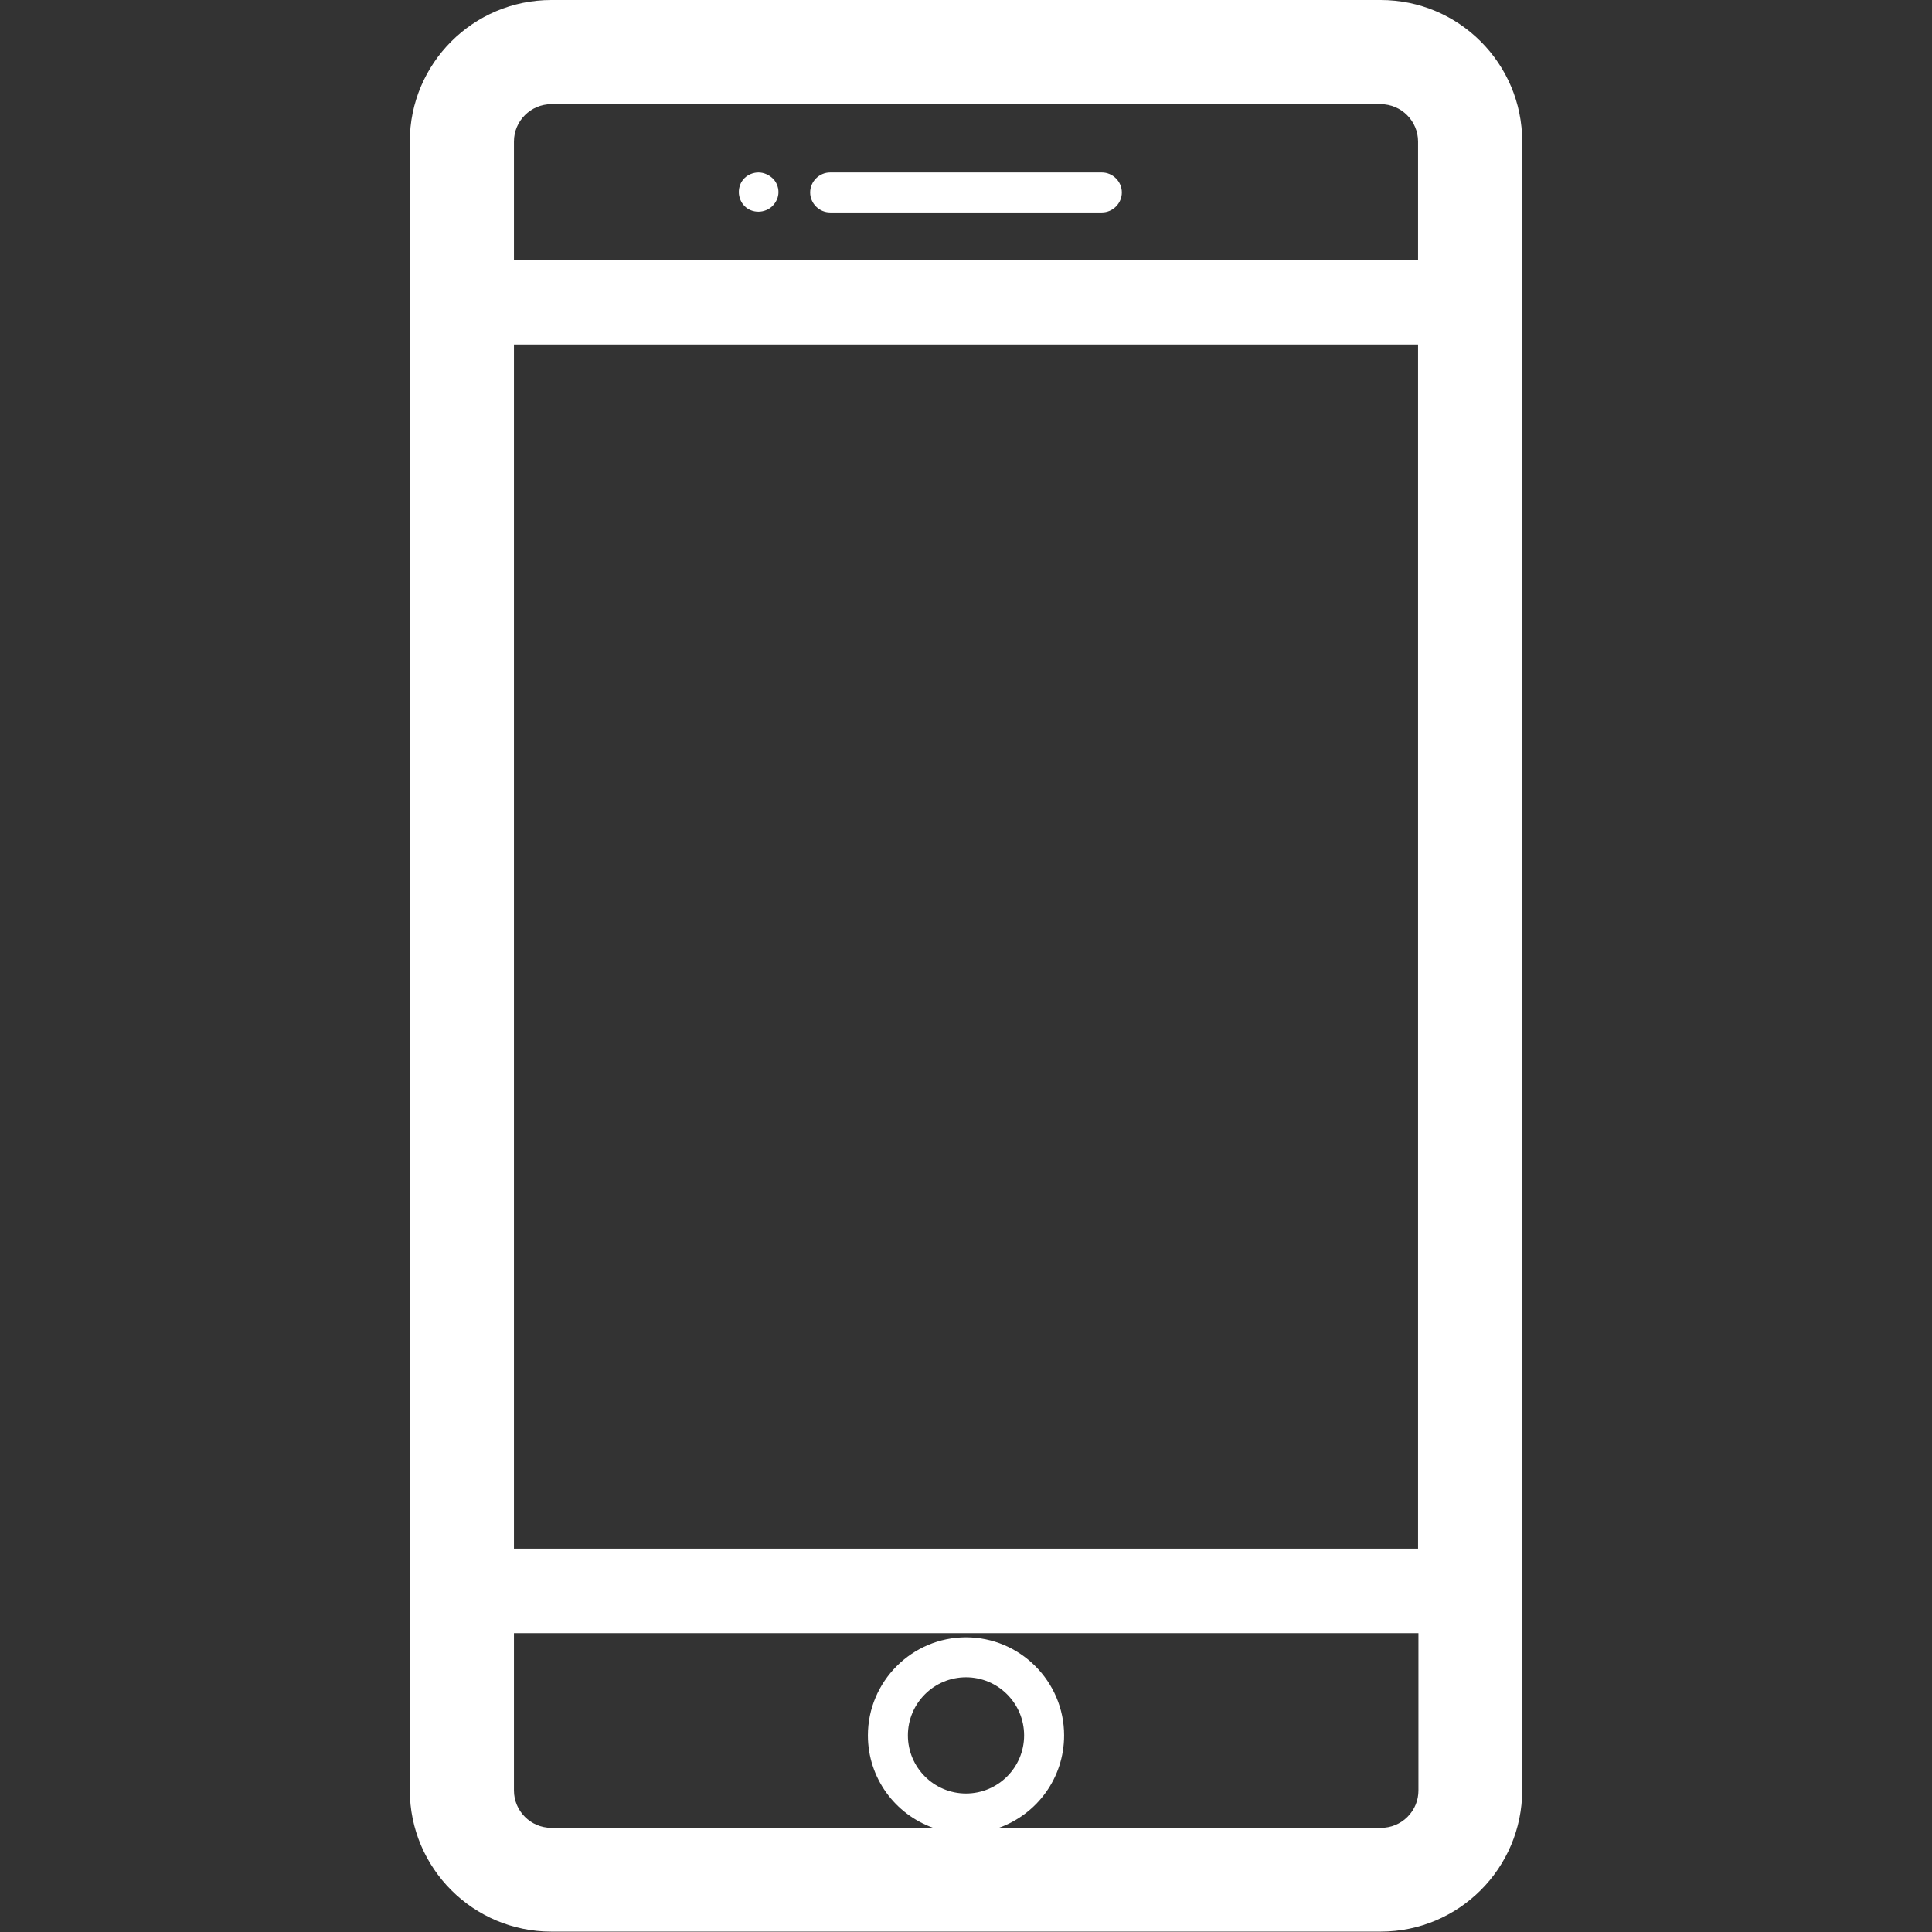 <?xml version="1.0" encoding="utf-8"?>
<!-- Generator: Adobe Illustrator 19.2.1, SVG Export Plug-In . SVG Version: 6.00 Build 0)  -->
<svg version="1.1" id="Слой_1" xmlns="http://www.w3.org/2000/svg" xmlns:xlink="http://www.w3.org/1999/xlink" x="0px" y="0px"
	 viewBox="0 0 512 512" style="enable-background:new 0 0 512 512;" xml:space="preserve">
<rect x="0" y="0" width="512" height="512" fill="#333333" stroke="none"/>
<style type="text/css">
	.st0{fill:#FFFFFF;}
</style>
<g>
	<path class="st0" d="M365.9,0H146.1c-20.7,0-37.5,16.8-37.5,37.5v436.9c0,20.7,16.8,37.5,37.5,37.5h219.8
		c20.7,0,37.5-16.8,37.5-37.5V37.5C403.4,16.8,386.6,0,365.9,0z M282,459.9c0-14.3-11.7-26-26-26s-26,11.7-26,26
		c0,11.3,7.2,20.9,17.3,24.5H146.1c-5.5,0-9.9-4.5-9.9-9.9v-41.7h239.7v41.7c0,2.6-1,5.1-2.9,7c-1.9,1.9-4.4,2.9-7,2.9H264.7
		C274.8,480.8,282,471.2,282,459.9z M256,475.3c-8.5,0-15.4-6.9-15.4-15.4c0-8.5,6.9-15.4,15.4-15.4c8.5,0,15.4,6.9,15.4,15.4
		C271.4,468.4,264.5,475.3,256,475.3z M375.8,91.3v319.1H136.2V91.3H375.8z M375.8,37.5V69H136.2V37.5c0-5.5,4.5-9.9,9.9-9.9h219.8
		C371.4,27.6,375.8,32.1,375.8,37.5z"/>
	<path class="st0" d="M292,45.7H220c-2.9,0-5.3,2.4-5.3,5.3c0,2.9,2.4,5.3,5.3,5.3H292c2.9,0,5.3-2.4,5.3-5.3
		C297.3,48.1,294.9,45.7,292,45.7z"/>
	<path class="st0" d="M201,45.7c-1.4,0-2.8,0.6-3.7,1.5c-1,1-1.5,2.3-1.5,3.7c0,1.4,0.6,2.8,1.5,3.7c1,1,2.3,1.5,3.7,1.5
		c1.4,0,2.8-0.6,3.7-1.5c1-1,1.6-2.3,1.6-3.7c0-1.4-0.6-2.8-1.6-3.7C203.7,46.3,202.4,45.7,201,45.7z"/>
</g>
</svg>
